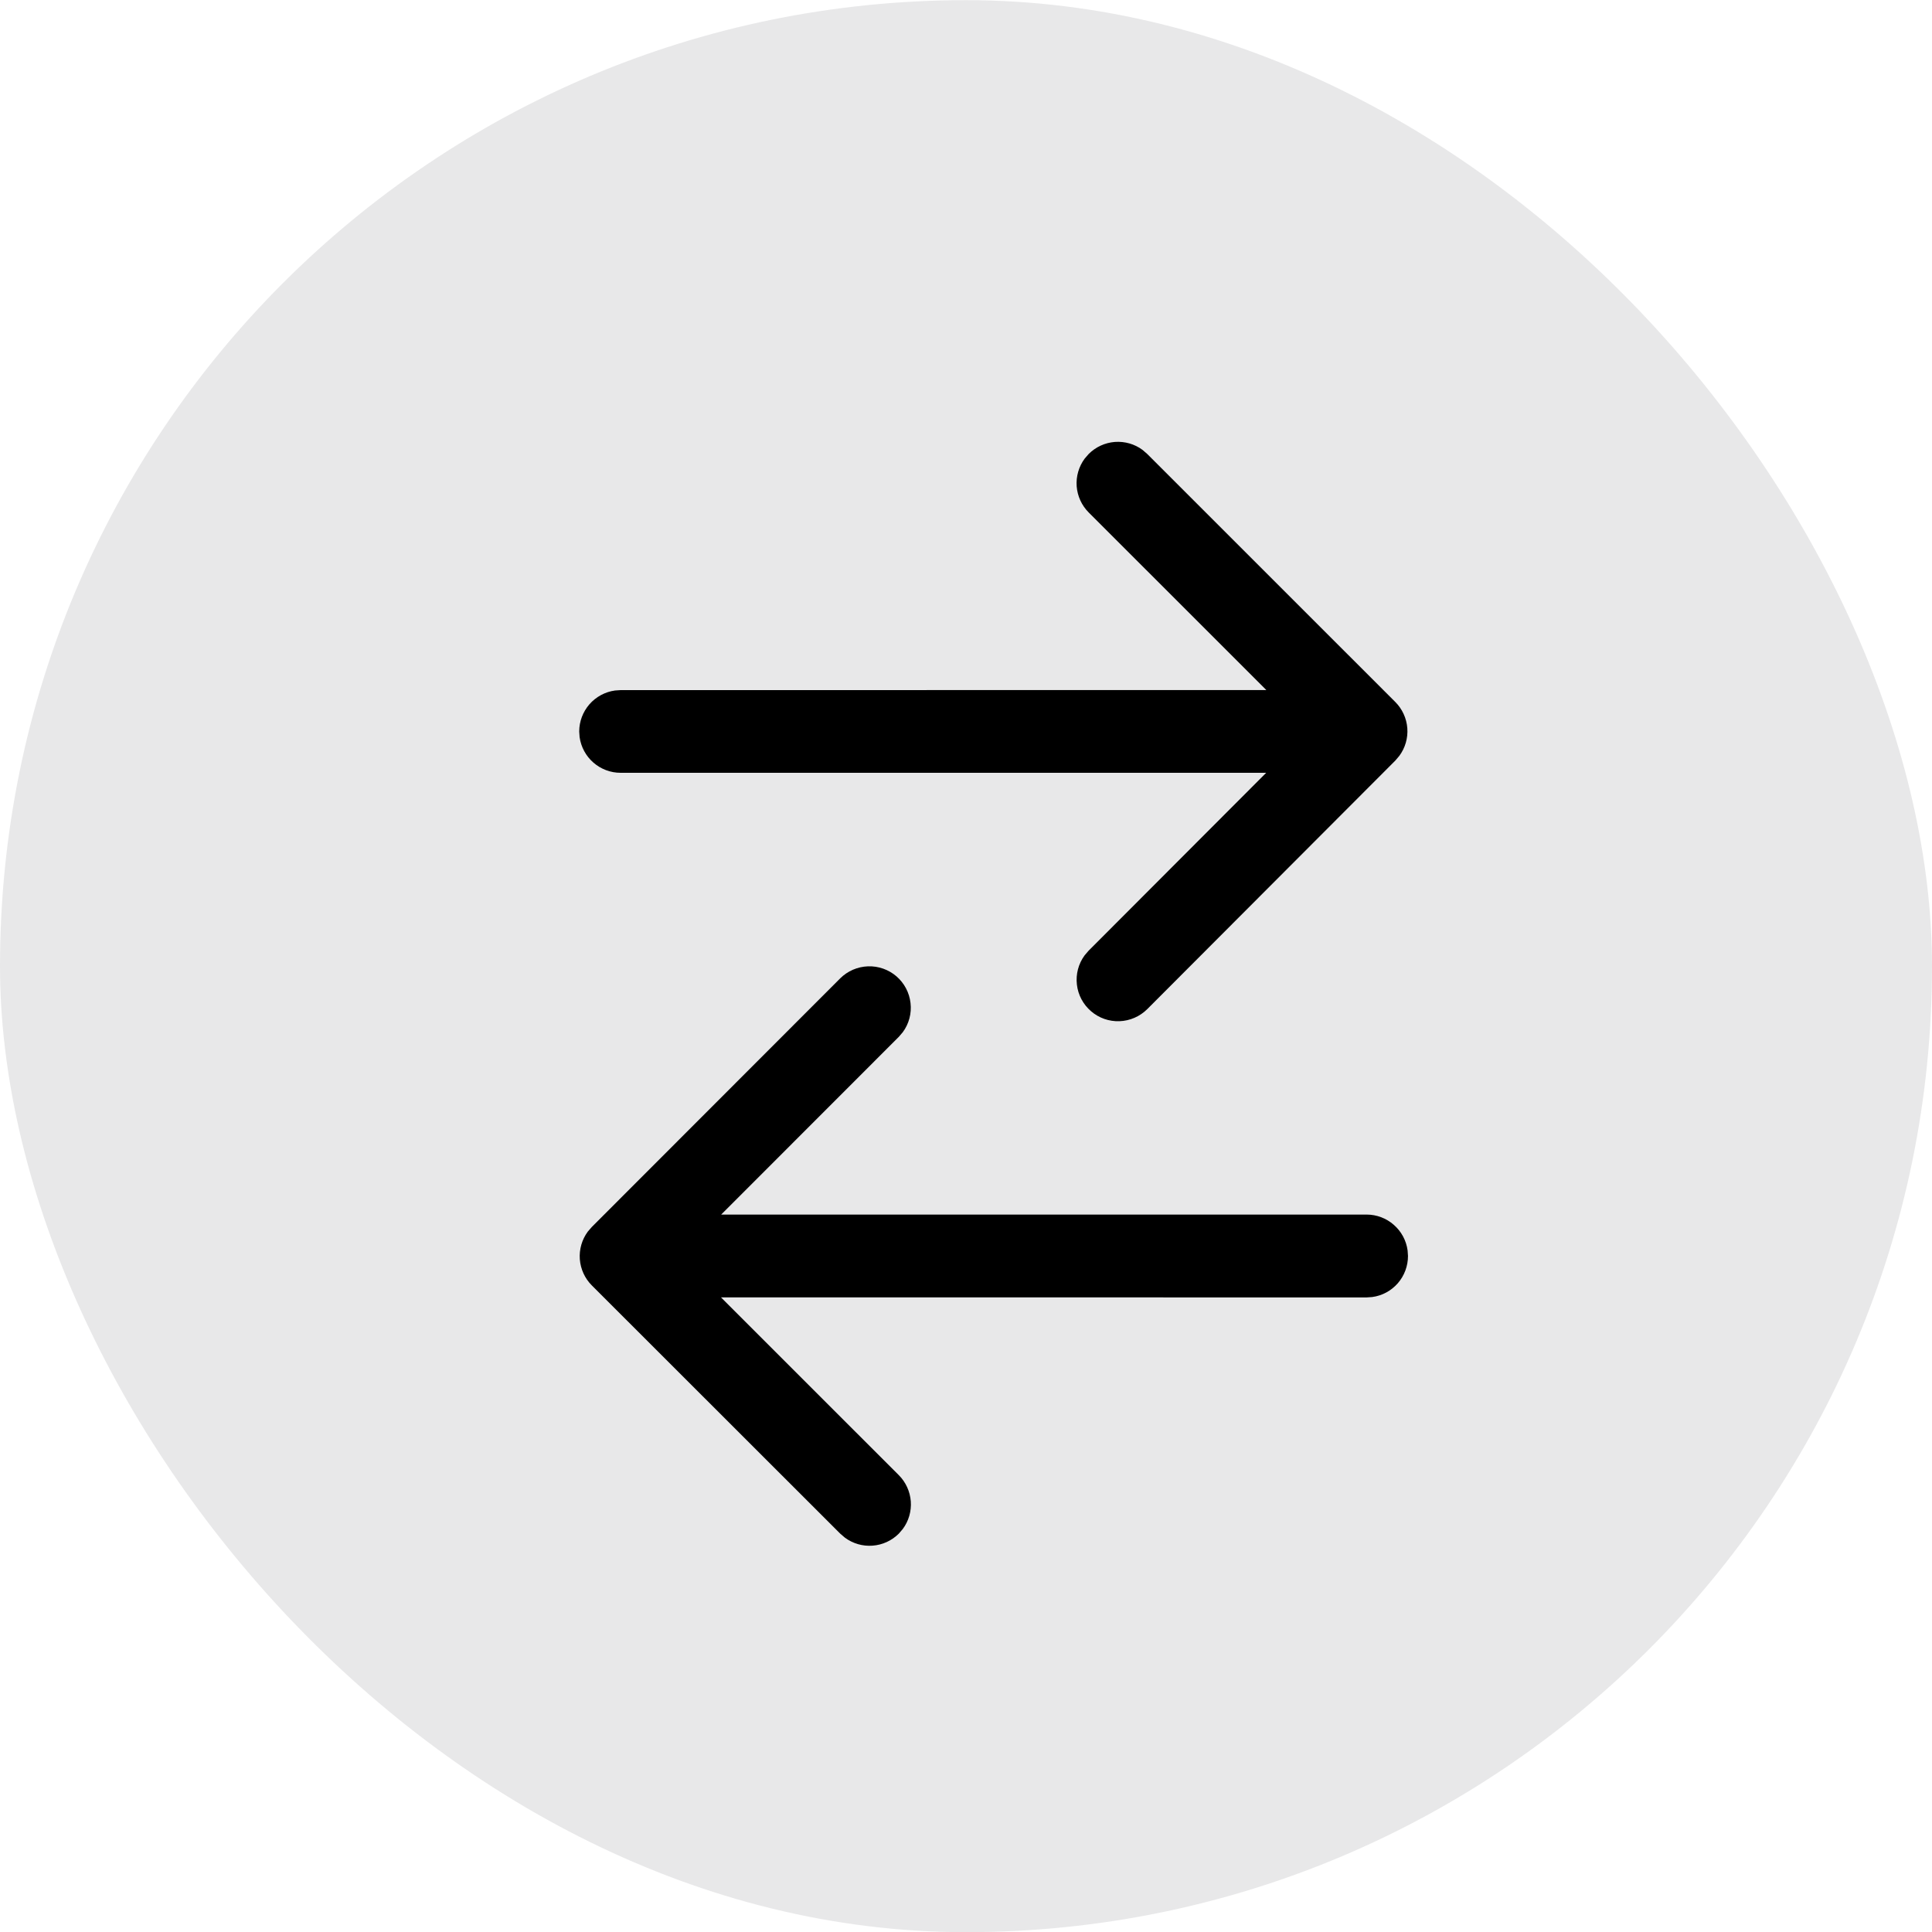 <svg width="35" height="35" viewBox="0 0 35 35" fill="none" xmlns="http://www.w3.org/2000/svg">
<rect y="0.003" width="35" height="35" rx="17.5" fill="#191622" fill-opacity="0.1"/>
<path d="M20.782 8.223L25.277 12.717C25.404 12.844 25.481 13.012 25.495 13.192C25.508 13.371 25.457 13.549 25.35 13.693L25.278 13.778L20.783 18.282C20.649 18.415 20.47 18.493 20.281 18.5C20.092 18.507 19.908 18.443 19.765 18.319C19.622 18.196 19.53 18.024 19.509 17.836C19.487 17.648 19.537 17.459 19.649 17.307L19.721 17.223L22.938 14H11.242C11.061 14 10.886 13.934 10.75 13.815C10.614 13.697 10.525 13.532 10.5 13.353L10.493 13.252C10.493 13.071 10.559 12.896 10.678 12.759C10.797 12.623 10.961 12.534 11.141 12.509L11.243 12.502L22.941 12.501L19.723 9.284C19.596 9.157 19.519 8.989 19.505 8.81C19.492 8.631 19.543 8.453 19.65 8.308L19.723 8.224C19.85 8.097 20.018 8.02 20.197 8.006C20.377 7.993 20.555 8.044 20.699 8.151L20.783 8.224L20.782 8.223ZM25.5 22.653L25.507 22.753C25.507 22.934 25.442 23.11 25.323 23.247C25.203 23.384 25.039 23.473 24.859 23.497L24.757 23.504L13.061 23.503L16.282 26.723C16.409 26.85 16.486 27.018 16.5 27.198C16.513 27.377 16.462 27.555 16.355 27.699L16.283 27.783C16.156 27.91 15.987 27.988 15.808 28.001C15.629 28.015 15.45 27.963 15.306 27.856L15.222 27.784L10.722 23.287C10.595 23.16 10.518 22.992 10.504 22.813C10.491 22.634 10.542 22.456 10.649 22.311L10.722 22.227L15.222 17.723C15.356 17.59 15.535 17.513 15.724 17.506C15.912 17.499 16.097 17.564 16.24 17.687C16.383 17.811 16.474 17.983 16.495 18.171C16.517 18.358 16.467 18.547 16.355 18.699L16.283 18.783L13.065 22.003H24.757C24.939 22.003 25.114 22.069 25.25 22.189C25.387 22.308 25.476 22.473 25.5 22.653Z" fill="black"/>
</svg>
